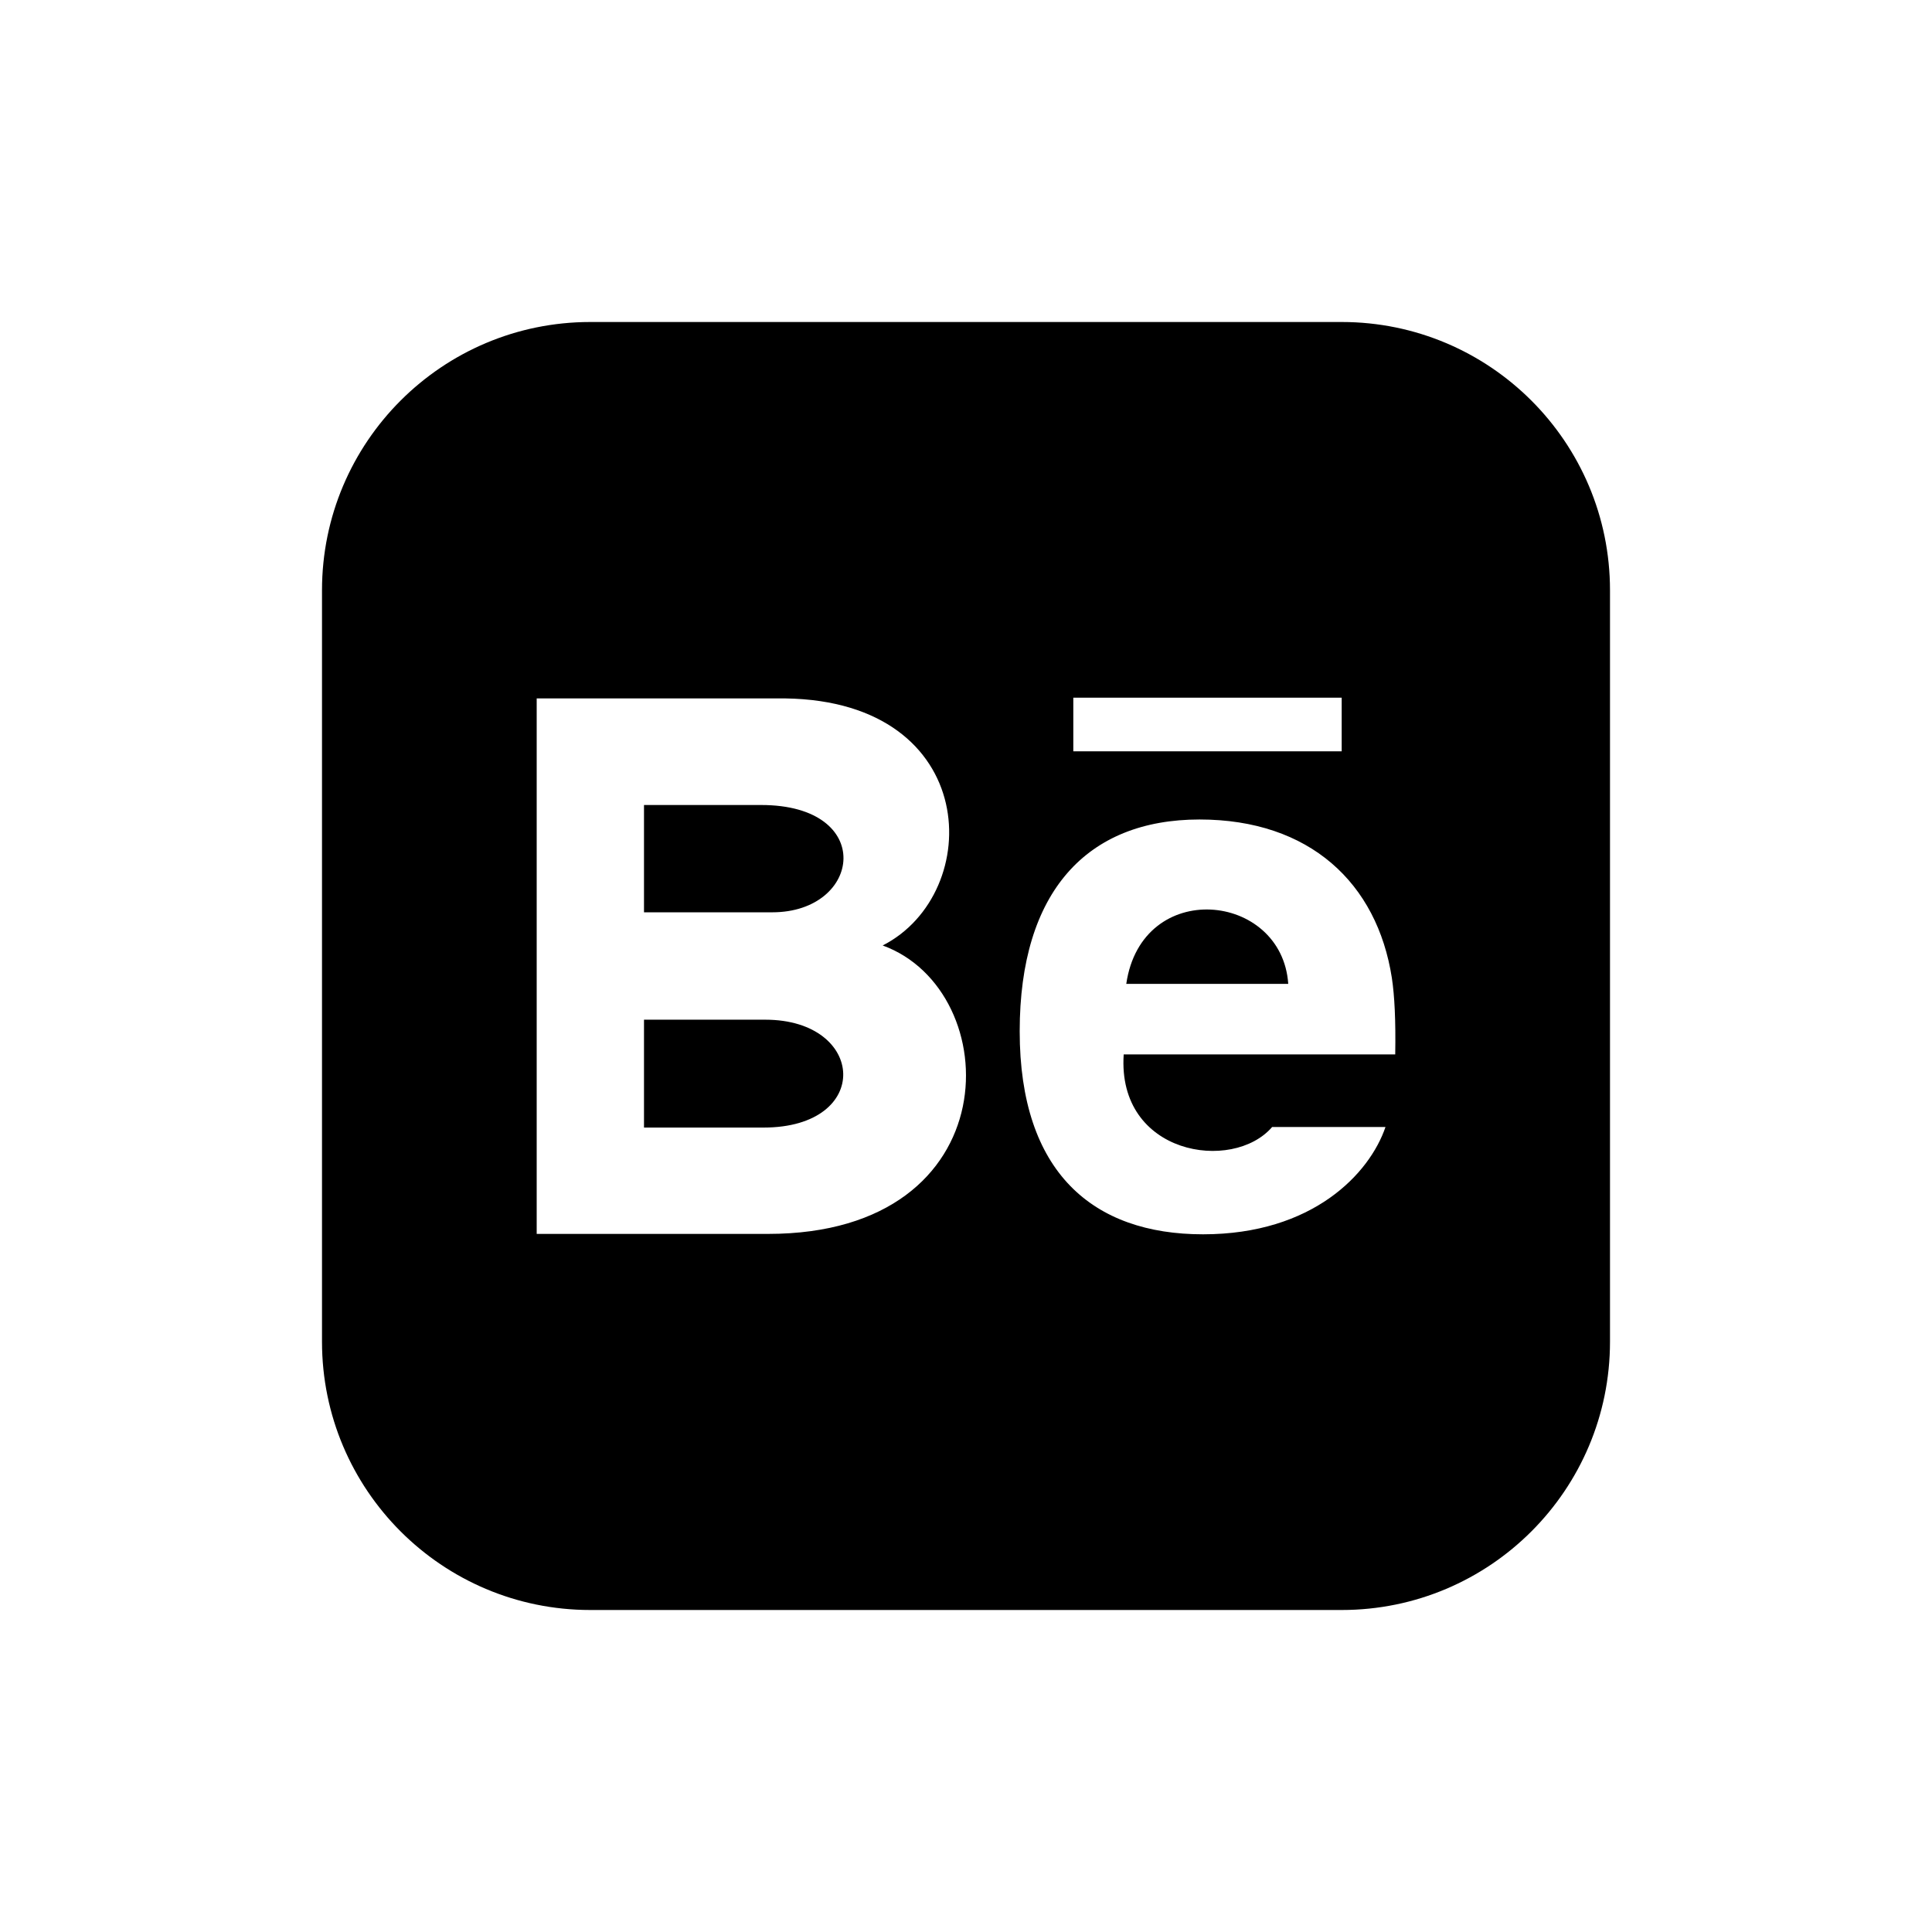 <svg width="24" height="24" viewBox="0 0 24 24" fill="none" xmlns="http://www.w3.org/2000/svg">
<path d="M9.485 14.007H8V12.667H9.507C10.759 12.667 10.843 14.007 9.485 14.007ZM13.991 12.222H16.003C15.925 11.079 14.183 10.904 13.991 12.222ZM9.455 10H8V11.333H9.593C10.708 11.333 10.884 10 9.455 10ZM20 7.333V16.667C20 18.507 18.508 20 16.667 20H7.333C5.492 20 4 18.507 4 16.667V7.333C4 5.493 5.492 4 7.333 4H16.667C18.508 4 20 5.493 20 7.333ZM13.333 9.333H16.667V8.667H13.333V9.333ZM10.965 11.745C12.237 11.096 12.19 8.712 9.757 8.676H6.667V15.328H9.541C12.555 15.328 12.504 12.305 10.965 11.745ZM17.29 12.147C17.107 10.971 16.271 10.18 14.901 10.18C13.505 10.18 12.667 11.073 12.667 12.811C12.667 14.565 13.578 15.333 14.944 15.333C16.31 15.333 17.015 14.577 17.211 14H15.803C15.313 14.57 13.875 14.347 13.959 13.098H17.332C17.339 12.675 17.324 12.372 17.29 12.147Z" fill="currentColor"/>
</svg>
